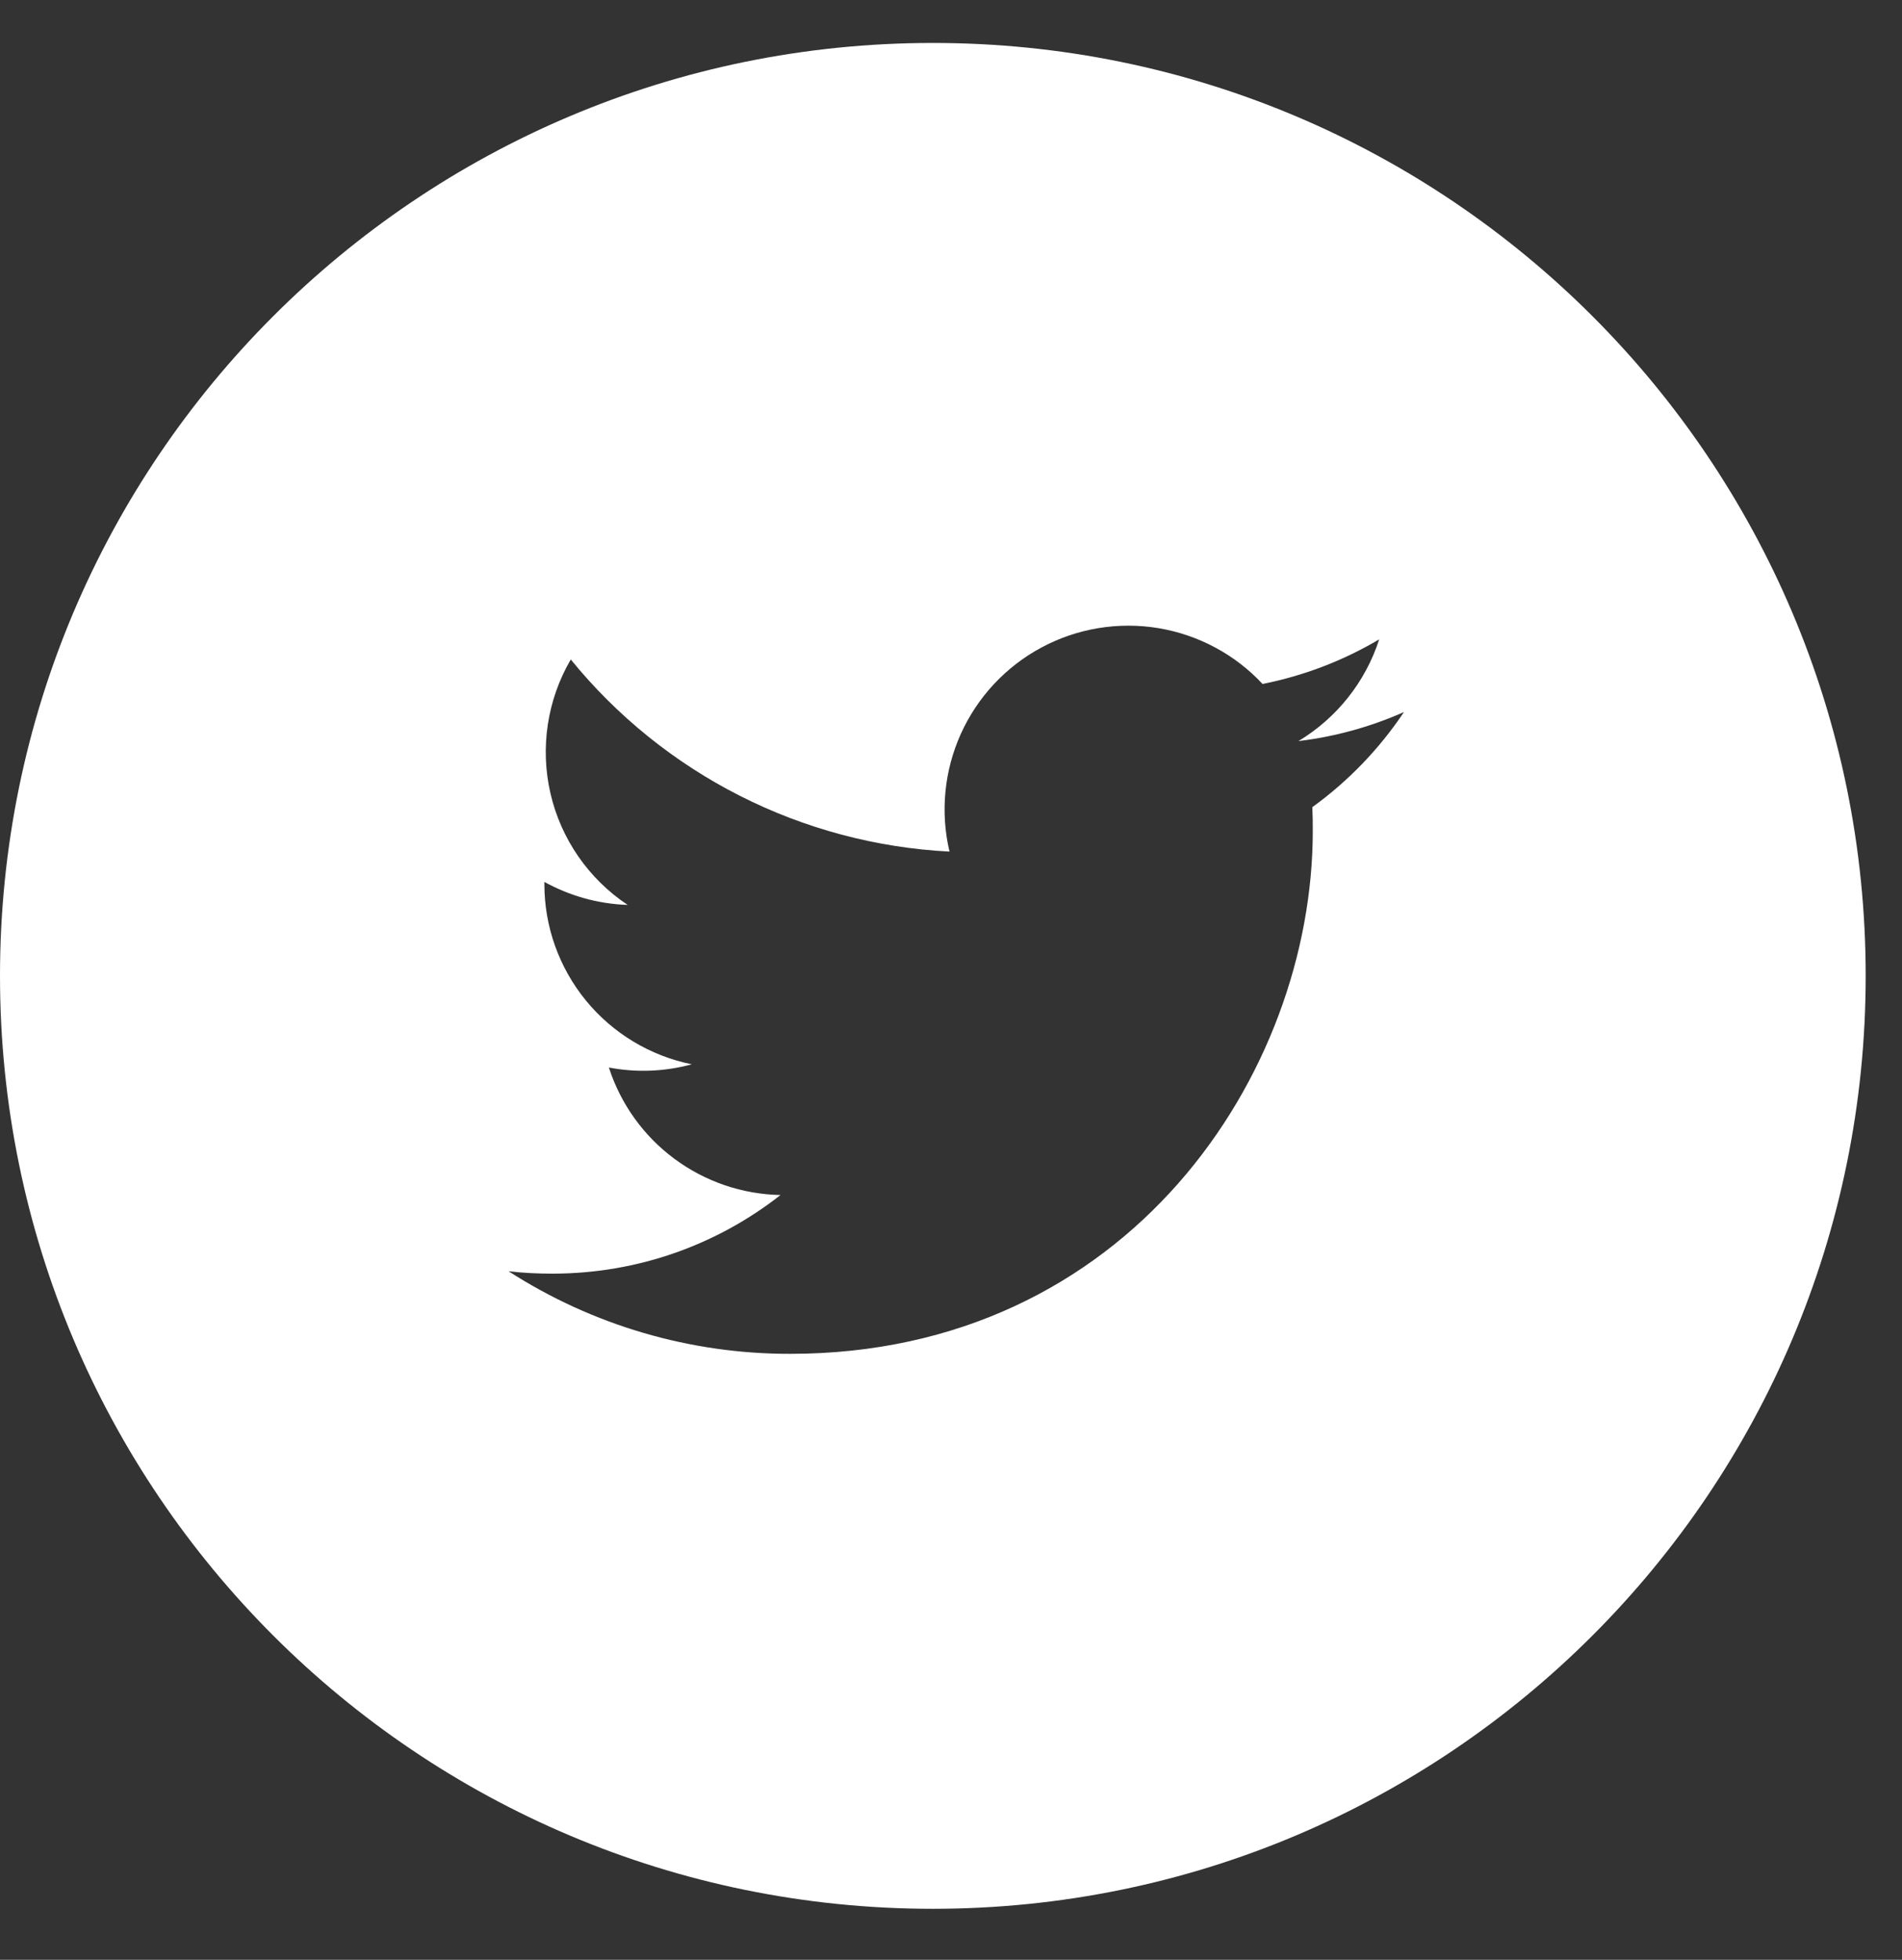 <svg width="33" height="34" viewBox="0 0 33 34" fill="none" xmlns="http://www.w3.org/2000/svg">
<rect x="0" y="0" width="33" height="34" fill="#333333" stroke="none"/>
<path d="M16.185 0.745C7.246 0.745 0 7.991 0 16.93C0 25.869 7.246 33.115 16.185 33.115C25.124 33.115 32.37 25.869 32.37 16.93C32.37 7.991 25.124 0.745 16.185 0.745ZM22.769 14.003C22.776 14.142 22.777 14.28 22.777 14.415C22.777 18.63 19.572 23.487 13.709 23.487C11.976 23.49 10.279 22.992 8.823 22.054C9.07 22.084 9.325 22.096 9.583 22.096C11.077 22.096 12.451 21.588 13.542 20.732C12.877 20.719 12.233 20.499 11.699 20.102C11.165 19.706 10.769 19.153 10.564 18.52C11.042 18.611 11.533 18.592 12.002 18.464C11.281 18.318 10.632 17.927 10.166 17.358C9.7 16.788 9.445 16.075 9.445 15.338V15.3C9.875 15.537 10.367 15.682 10.89 15.699C10.213 15.249 9.734 14.557 9.551 13.766C9.368 12.974 9.494 12.142 9.903 11.441C10.704 12.425 11.703 13.231 12.835 13.805C13.966 14.379 15.206 14.709 16.474 14.774C16.312 14.09 16.382 13.372 16.671 12.731C16.96 12.091 17.452 11.564 18.072 11.232C18.691 10.9 19.403 10.783 20.096 10.897C20.79 11.012 21.426 11.352 21.906 11.866C22.619 11.724 23.303 11.463 23.929 11.092C23.691 11.83 23.193 12.457 22.528 12.857C23.16 12.781 23.777 12.611 24.359 12.353C23.931 12.993 23.393 13.552 22.769 14.003Z" fill="white"/>
</svg>
